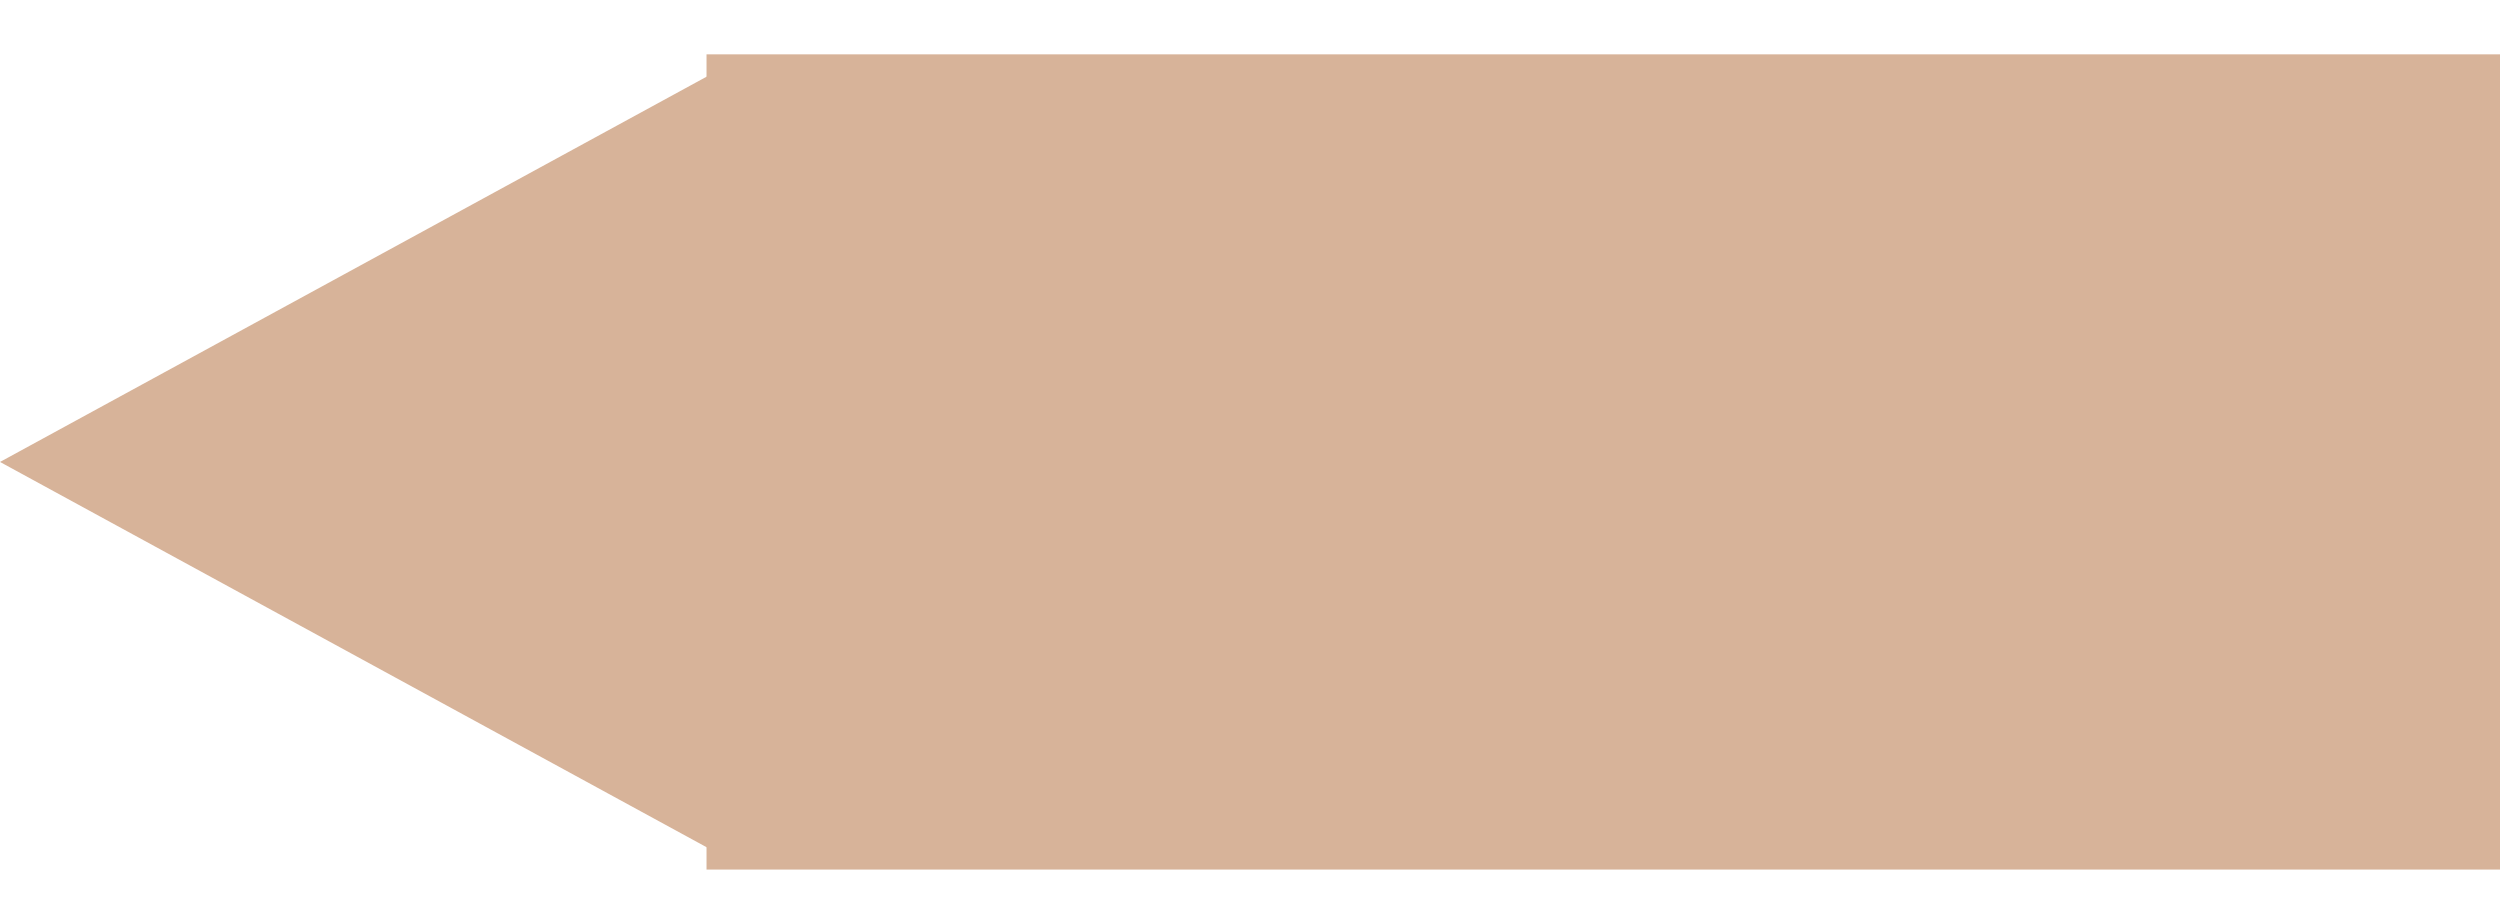<svg width="46" height="17" viewBox="0 0 46 17" fill="none" xmlns="http://www.w3.org/2000/svg">
<path d="M-3.71547e-07 8.5L13.5 1.139L13.5 15.861L-3.71547e-07 8.5Z" fill="#D7B399"/>
<path d="M13 1H46V16H13V1Z" fill="#D7B399"/>
</svg>
